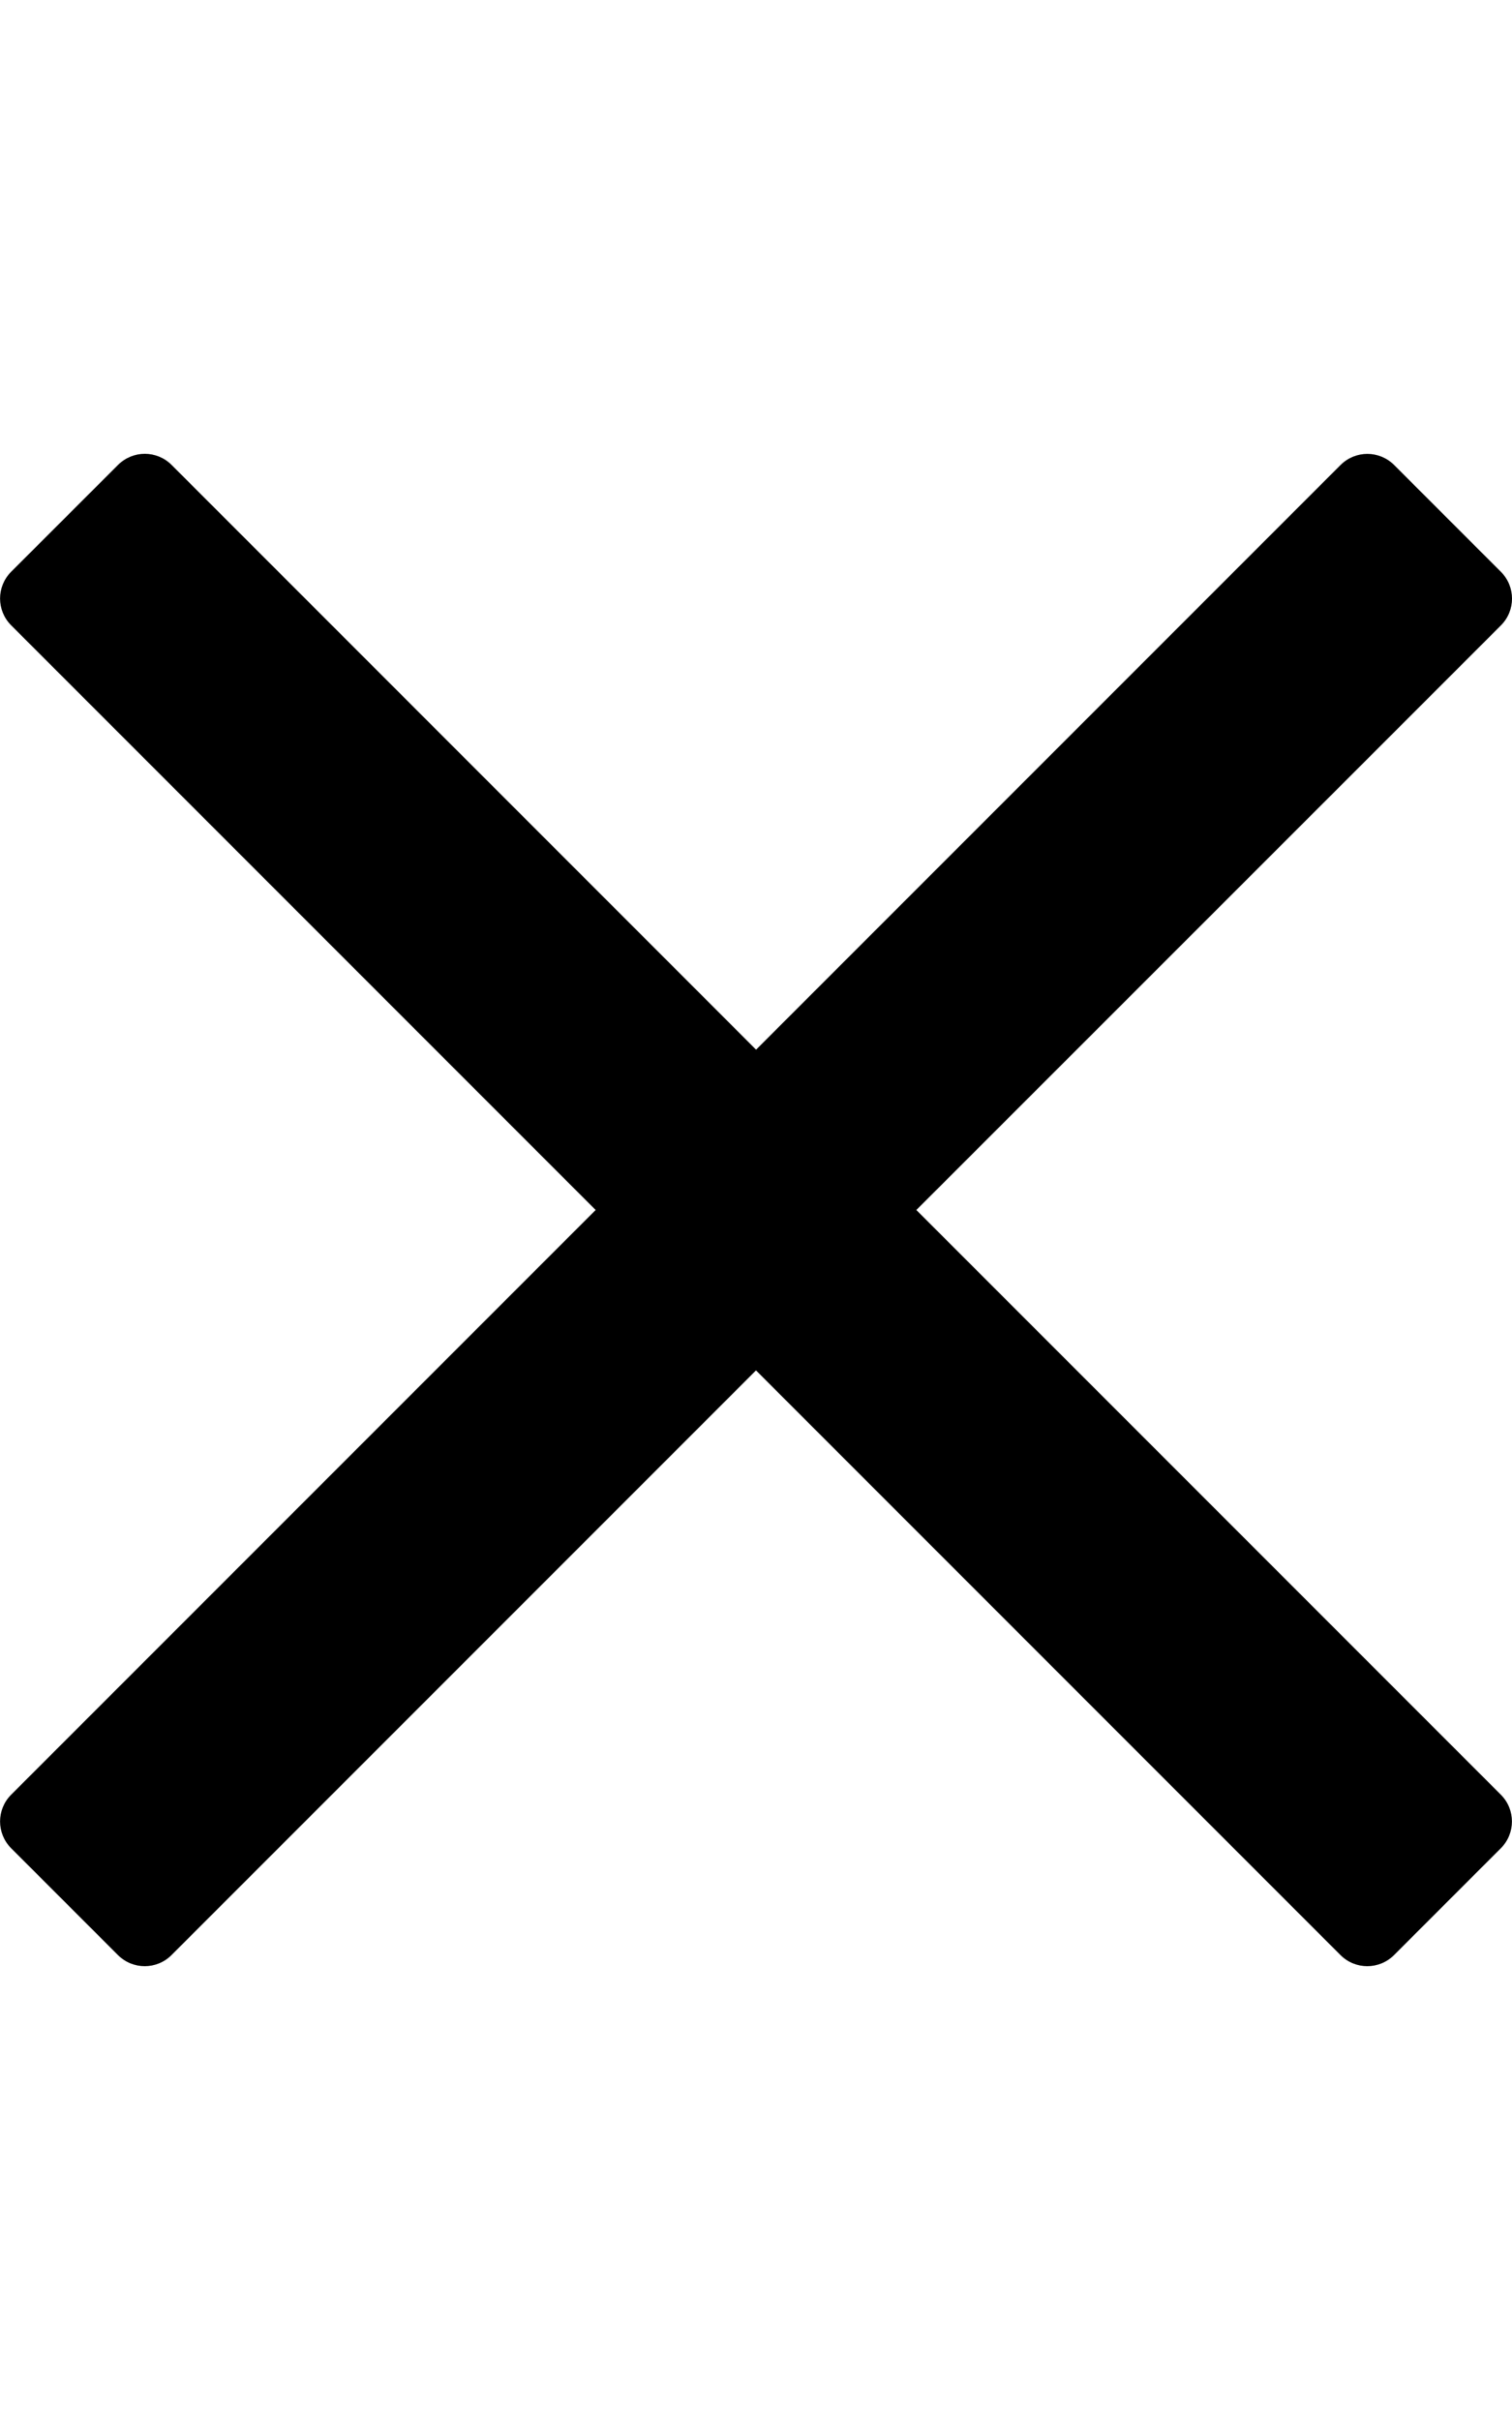 <!-- Generated by IcoMoon.io -->
<svg version="1.1" xmlns="http://www.w3.org/2000/svg" width="20" height="32" viewBox="0 0 20 32">
<title>times</title>
<path d="M12.121 16l7.732 7.732c0.195 0.195 0.195 0.512 0 0.707l-1.414 1.414c-0.195 0.195-0.512 0.195-0.707 0l-7.732-7.732-7.732 7.732c-0.195 0.195-0.512 0.195-0.707 0l-1.414-1.414c-0.195-0.195-0.195-0.512 0-0.707l7.732-7.732-7.732-7.732c-0.195-0.195-0.195-0.512 0-0.707l1.415-1.414c0.195-0.195 0.512-0.195 0.707 0l7.732 7.733 7.732-7.732c0.195-0.195 0.512-0.195 0.707 0l1.414 1.414c0.195 0.195 0.195 0.512 0 0.707l-1.322 1.322z"></path>
</svg>
